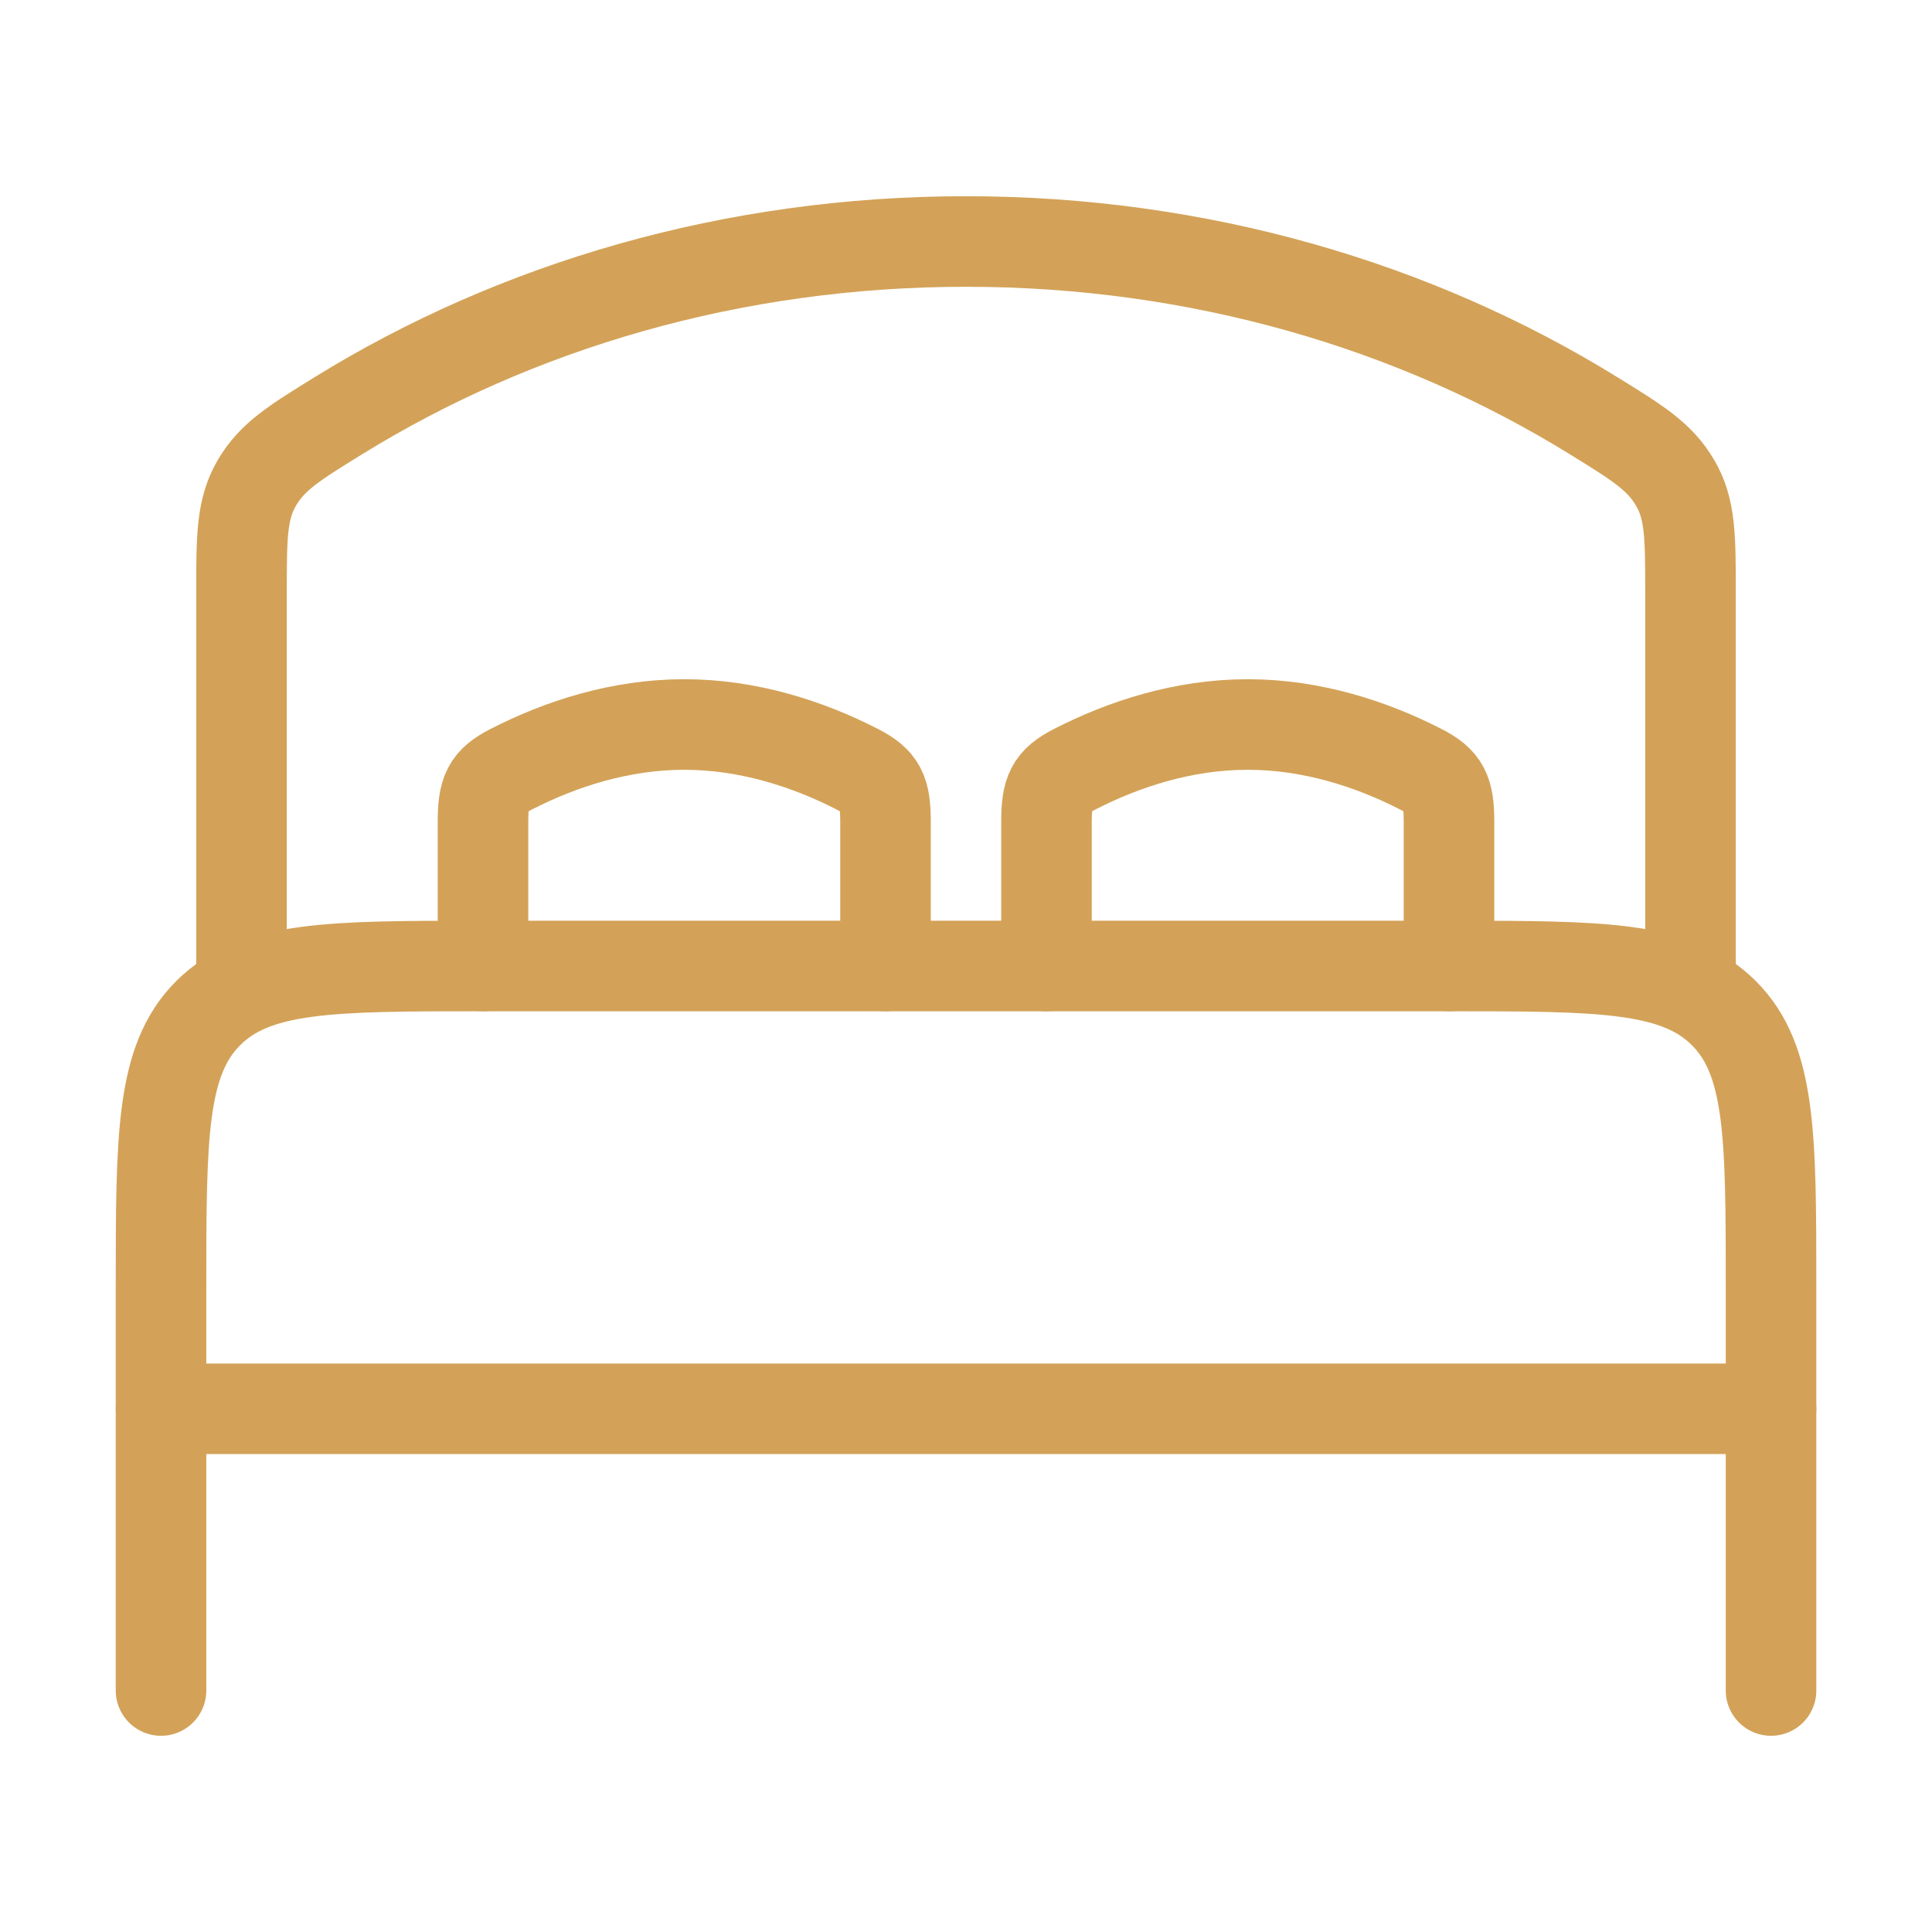 <svg width="32px" height="32px" viewBox="0 0 32 32" fill="none" xmlns="http://www.w3.org/2000/svg" transform="rotate(0) scale(1, 1)">
<path d="M29.334 23.334H2.667" stroke="#d3a258" stroke-width="1.5" stroke-linecap="round" stroke-linejoin="round"/>
<path d="M29.334 28V21.333C29.334 18.819 29.334 17.562 28.553 16.781C27.771 16 26.515 16 24 16H8C5.486 16 4.229 16 3.448 16.781C2.667 17.562 2.667 18.819 2.667 21.333V28" stroke="#d3a258" stroke-width="1.5" stroke-linecap="round" stroke-linejoin="round"/>
<path d="M14.667 16V13.618C14.667 13.11 14.59 12.941 14.2 12.741C13.386 12.324 12.398 12 11.333 12C10.268 12 9.281 12.324 8.467 12.741C8.076 12.941 8 13.11 8 13.618V16" stroke="#d3a258" stroke-width="1.5" stroke-linecap="round"/>
<path d="M24 16V13.618C24 13.11 23.923 12.941 23.533 12.741C22.719 12.324 21.731 12 20.666 12C19.601 12 18.614 12.324 17.8 12.741C17.409 12.941 17.333 13.11 17.333 13.618V16" stroke="#d3a258" stroke-width="1.5" stroke-linecap="round"/>
<path d="M28 16V9.814C28 8.892 28 8.431 27.744 7.995C27.488 7.56 27.123 7.335 26.392 6.884C23.449 5.066 19.866 4 16 4C12.134 4 8.551 5.066 5.607 6.884C4.877 7.335 4.512 7.56 4.256 7.995C4 8.431 4 8.892 4 9.814V16" stroke="#d3a258" stroke-width="1.5" stroke-linecap="round"/>
</svg>